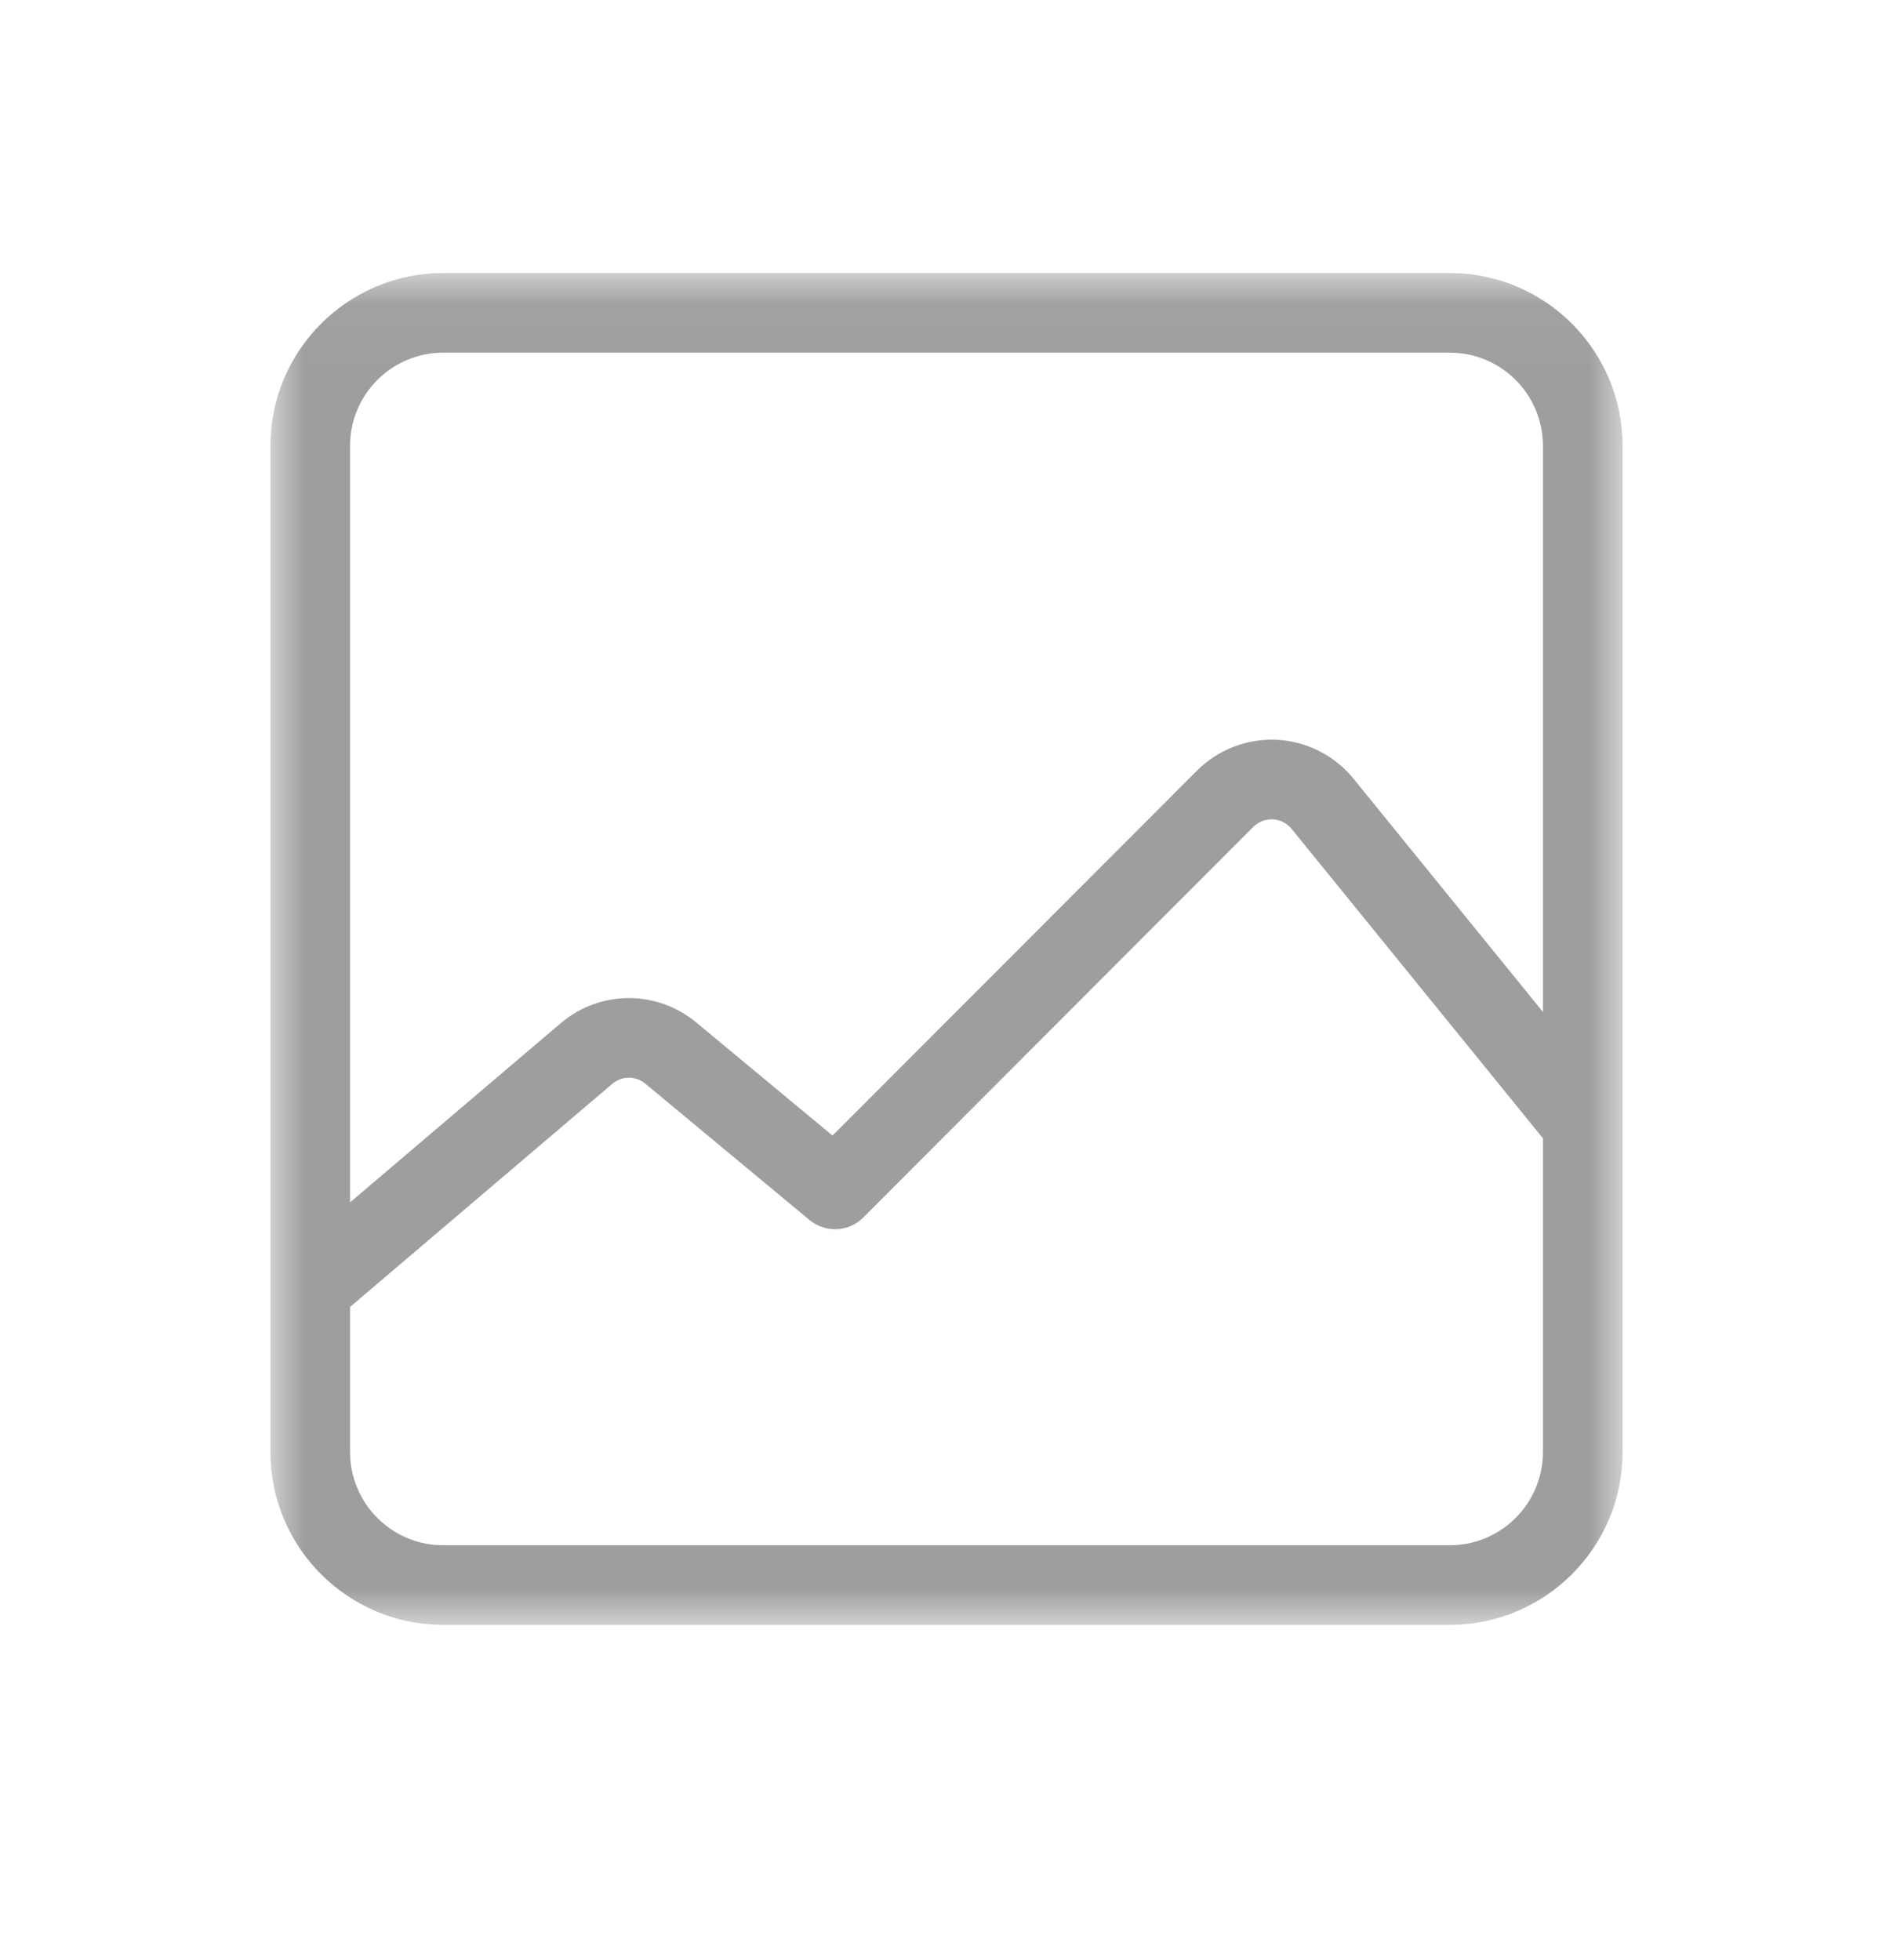 <svg width="28" height="29" viewBox="0 0 28 29" fill="none" xmlns="http://www.w3.org/2000/svg">
<g filter="url(#filter0_d_0_908)">
<mask id="mask0_0_908" style="mask-type:alpha" maskUnits="userSpaceOnUse" x="4" y="0" width="20" height="21">
<path fill-rule="evenodd" clip-rule="evenodd" d="M4 0.039H24V20.039H4V0.039Z" fill="white"/>
</mask>
<g mask="url(#mask0_0_908)">
<path fill-rule="evenodd" clip-rule="evenodd" d="M21.444 18.861H6.556C5.796 18.861 5.178 18.243 5.178 17.483V15.335L9.055 12.036C9.197 11.915 9.403 11.914 9.546 12.033L11.975 14.05C12.209 14.244 12.553 14.228 12.768 14.013L18.538 8.233C18.643 8.129 18.764 8.119 18.828 8.122C18.891 8.125 19.011 8.148 19.104 8.262L22.822 12.84V17.483C22.822 18.243 22.204 18.861 21.444 18.861ZM6.556 1.217H21.444C22.204 1.217 22.822 1.835 22.822 2.595V10.971L20.019 7.519C19.741 7.177 19.328 6.968 18.888 6.945C18.448 6.923 18.016 7.089 17.705 7.401L12.314 12.8L10.299 11.127C9.714 10.641 8.87 10.646 8.292 11.139L5.178 13.788V2.595C5.178 1.835 5.796 1.217 6.556 1.217ZM21.444 0.039H6.556C5.146 0.039 4 1.186 4 2.595V17.483C4 18.893 5.146 20.039 6.556 20.039H21.444C22.854 20.039 24 18.893 24 17.483V2.595C24 1.186 22.854 0.039 21.444 0.039Z" fill="#9E9E9E"/>
</g>
</g>
<defs>
<filter id="filter0_d_0_908" x="0" y="0.039" width="28" height="28" filterUnits="userSpaceOnUse" color-interpolation-filters="sRGB">
<feFlood flood-opacity="0" result="BackgroundImageFix"/>
<feColorMatrix in="SourceAlpha" type="matrix" values="0 0 0 0 0 0 0 0 0 0 0 0 0 0 0 0 0 0 127 0" result="hardAlpha"/>
<feOffset dy="4"/>
<feGaussianBlur stdDeviation="2"/>
<feComposite in2="hardAlpha" operator="out"/>
<feColorMatrix type="matrix" values="0 0 0 0 0 0 0 0 0 0 0 0 0 0 0 0 0 0 0.25 0"/>
<feBlend mode="normal" in2="BackgroundImageFix" result="effect1_dropShadow_0_908"/>
<feBlend mode="normal" in="SourceGraphic" in2="effect1_dropShadow_0_908" result="shape"/>
</filter>
</defs>
</svg>
